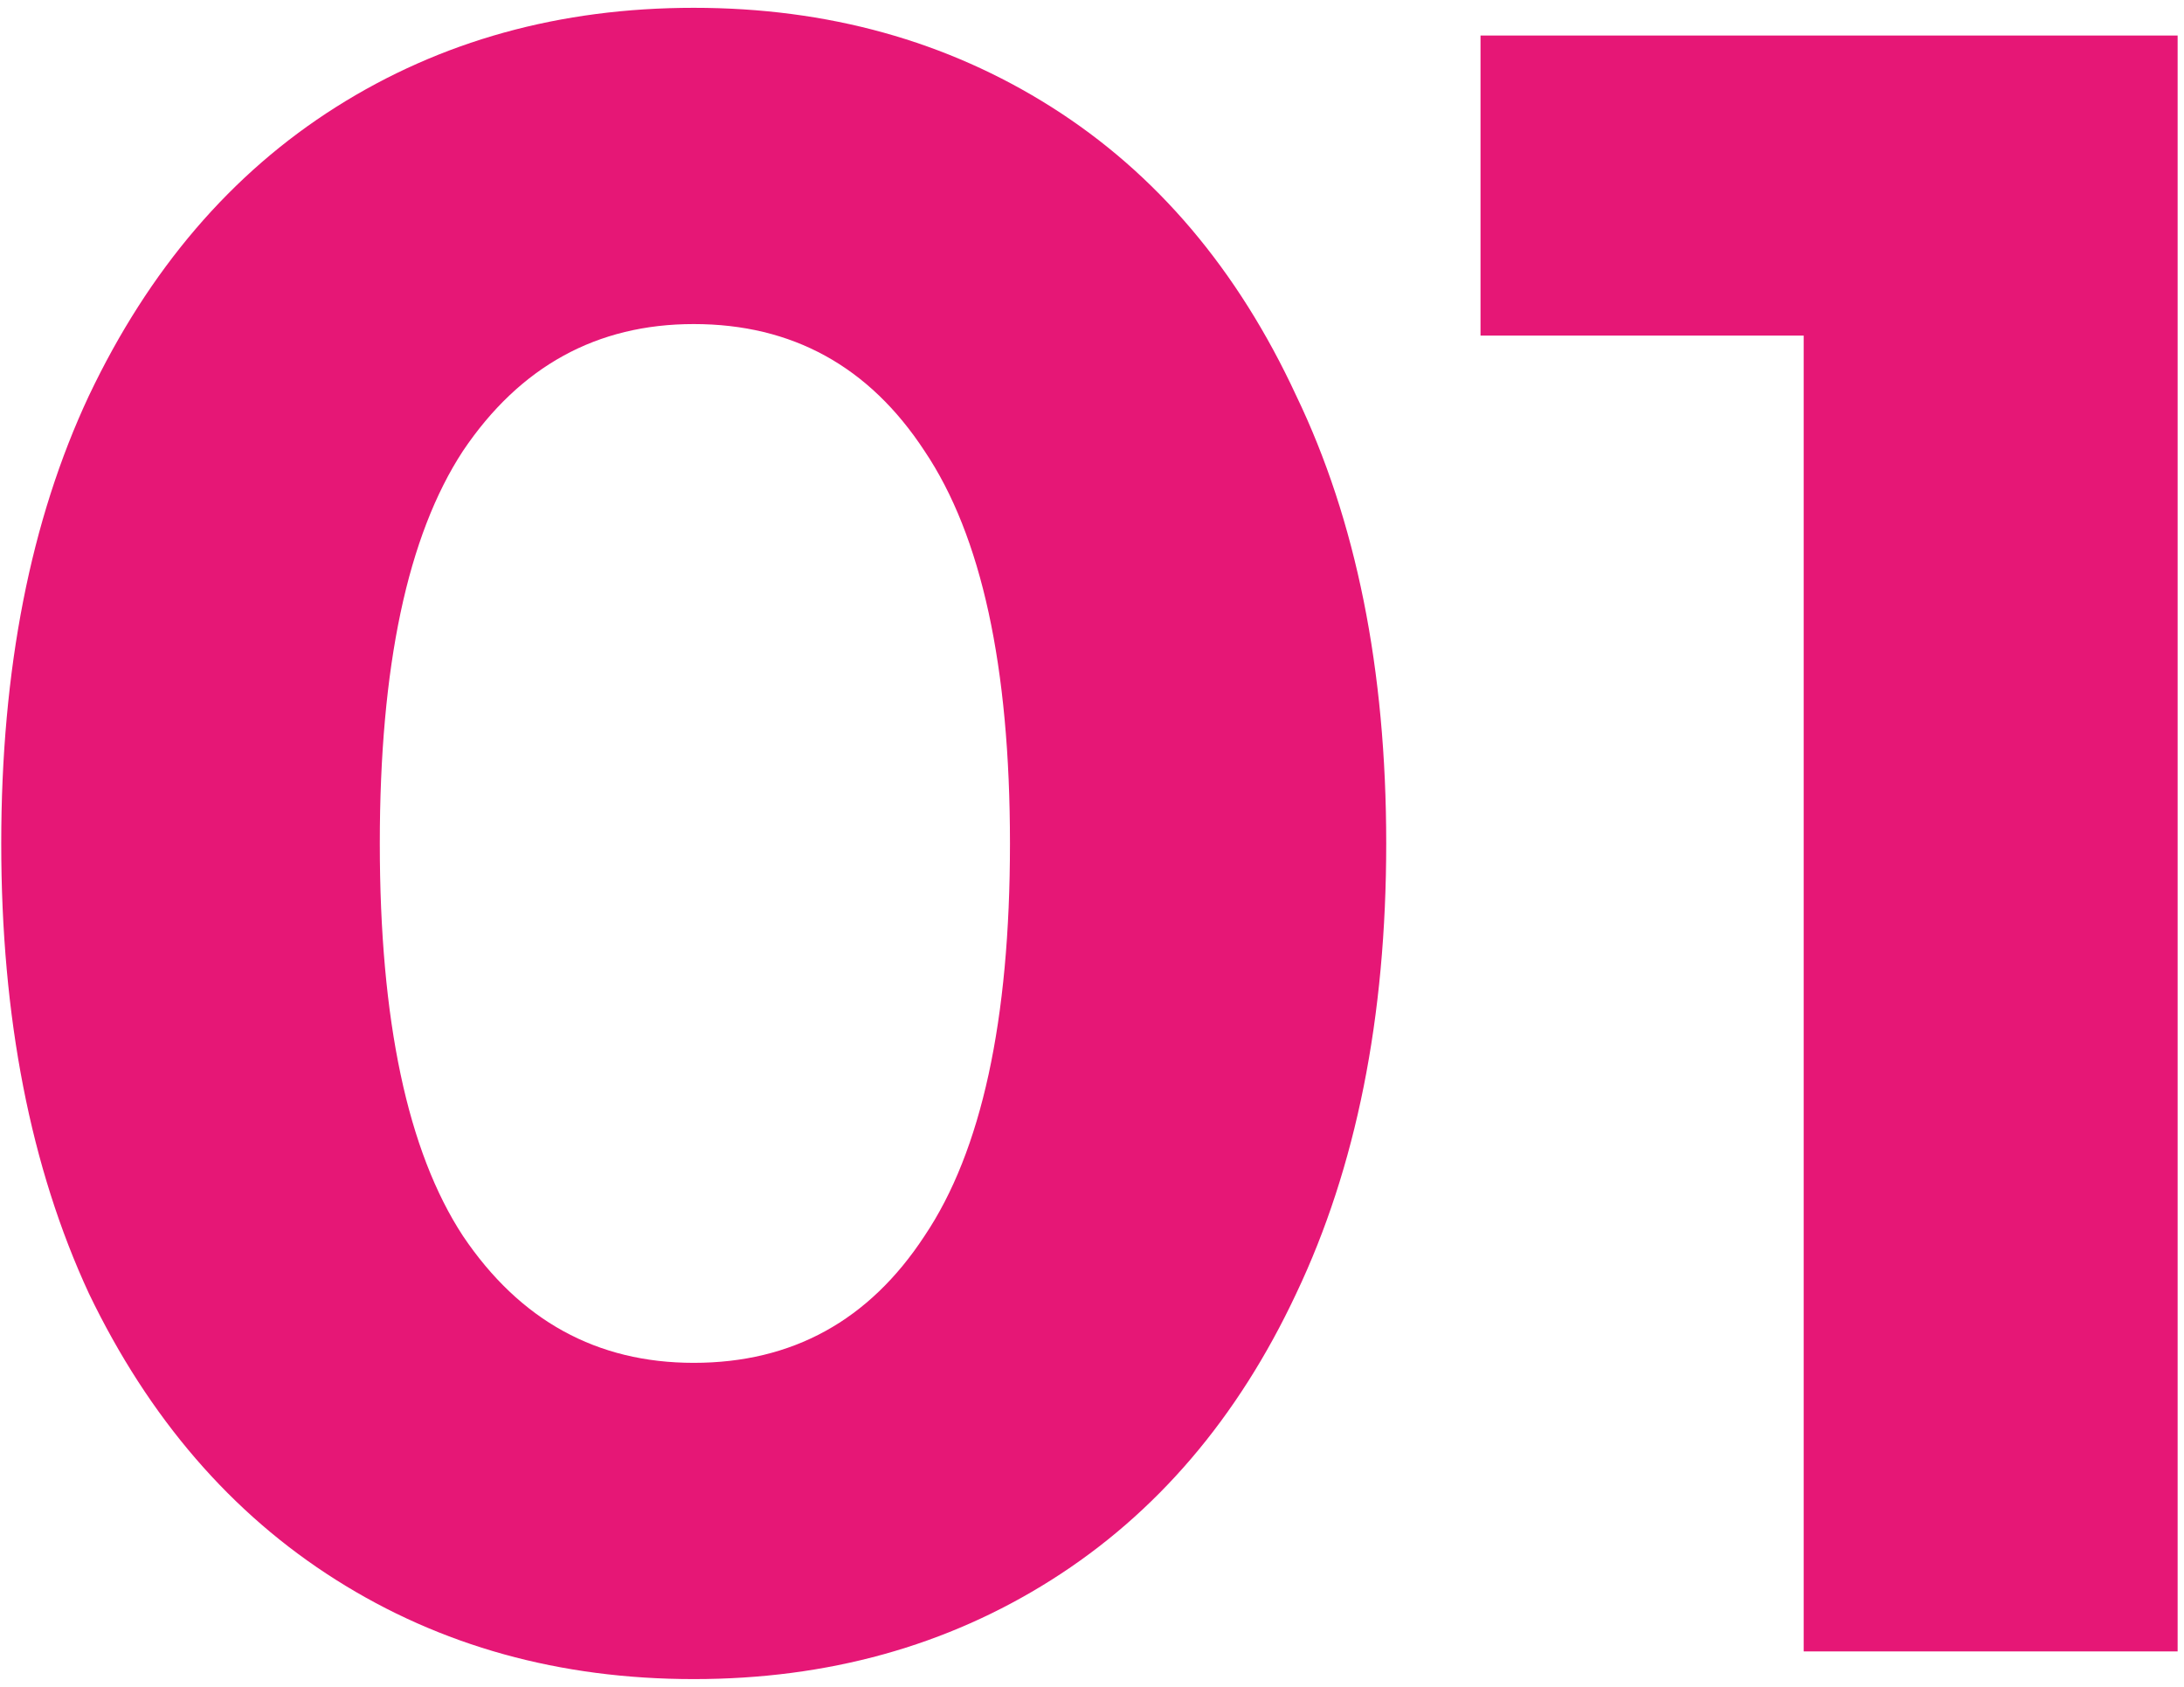 <svg width="123" height="95" viewBox="0 0 123 95" fill="none" xmlns="http://www.w3.org/2000/svg">
<path class="number" d="M39.07 94.56C31.53 94.56 24.813 92.697 18.92 88.97C13.027 85.243 8.39 79.87 5.01 72.85C1.717 65.743 0.07 57.293 0.07 47.5C0.07 37.707 1.717 29.3 5.01 22.28C8.39 15.173 13.027 9.757 18.92 6.03C24.813 2.303 31.53 0.44 39.07 0.44C46.61 0.44 53.327 2.303 59.22 6.03C65.113 9.757 69.707 15.173 73 22.28C76.38 29.3 78.07 37.707 78.07 47.5C78.07 57.293 76.38 65.743 73 72.85C69.707 79.87 65.113 85.243 59.22 88.97C53.327 92.697 46.61 94.56 39.07 94.56ZM39.07 76.75C44.617 76.75 48.95 74.367 52.07 69.6C55.277 64.833 56.88 57.467 56.88 47.5C56.88 37.533 55.277 30.167 52.07 25.4C48.95 20.633 44.617 18.25 39.07 18.25C33.61 18.25 29.277 20.633 26.07 25.4C22.95 30.167 21.39 37.533 21.39 47.5C21.39 57.467 22.95 64.833 26.07 69.6C29.277 74.367 33.61 76.75 39.07 76.75ZM122.641 2V93H101.581V18.9H83.381V2H122.641Z" fill="#E61776"/>
</svg>
